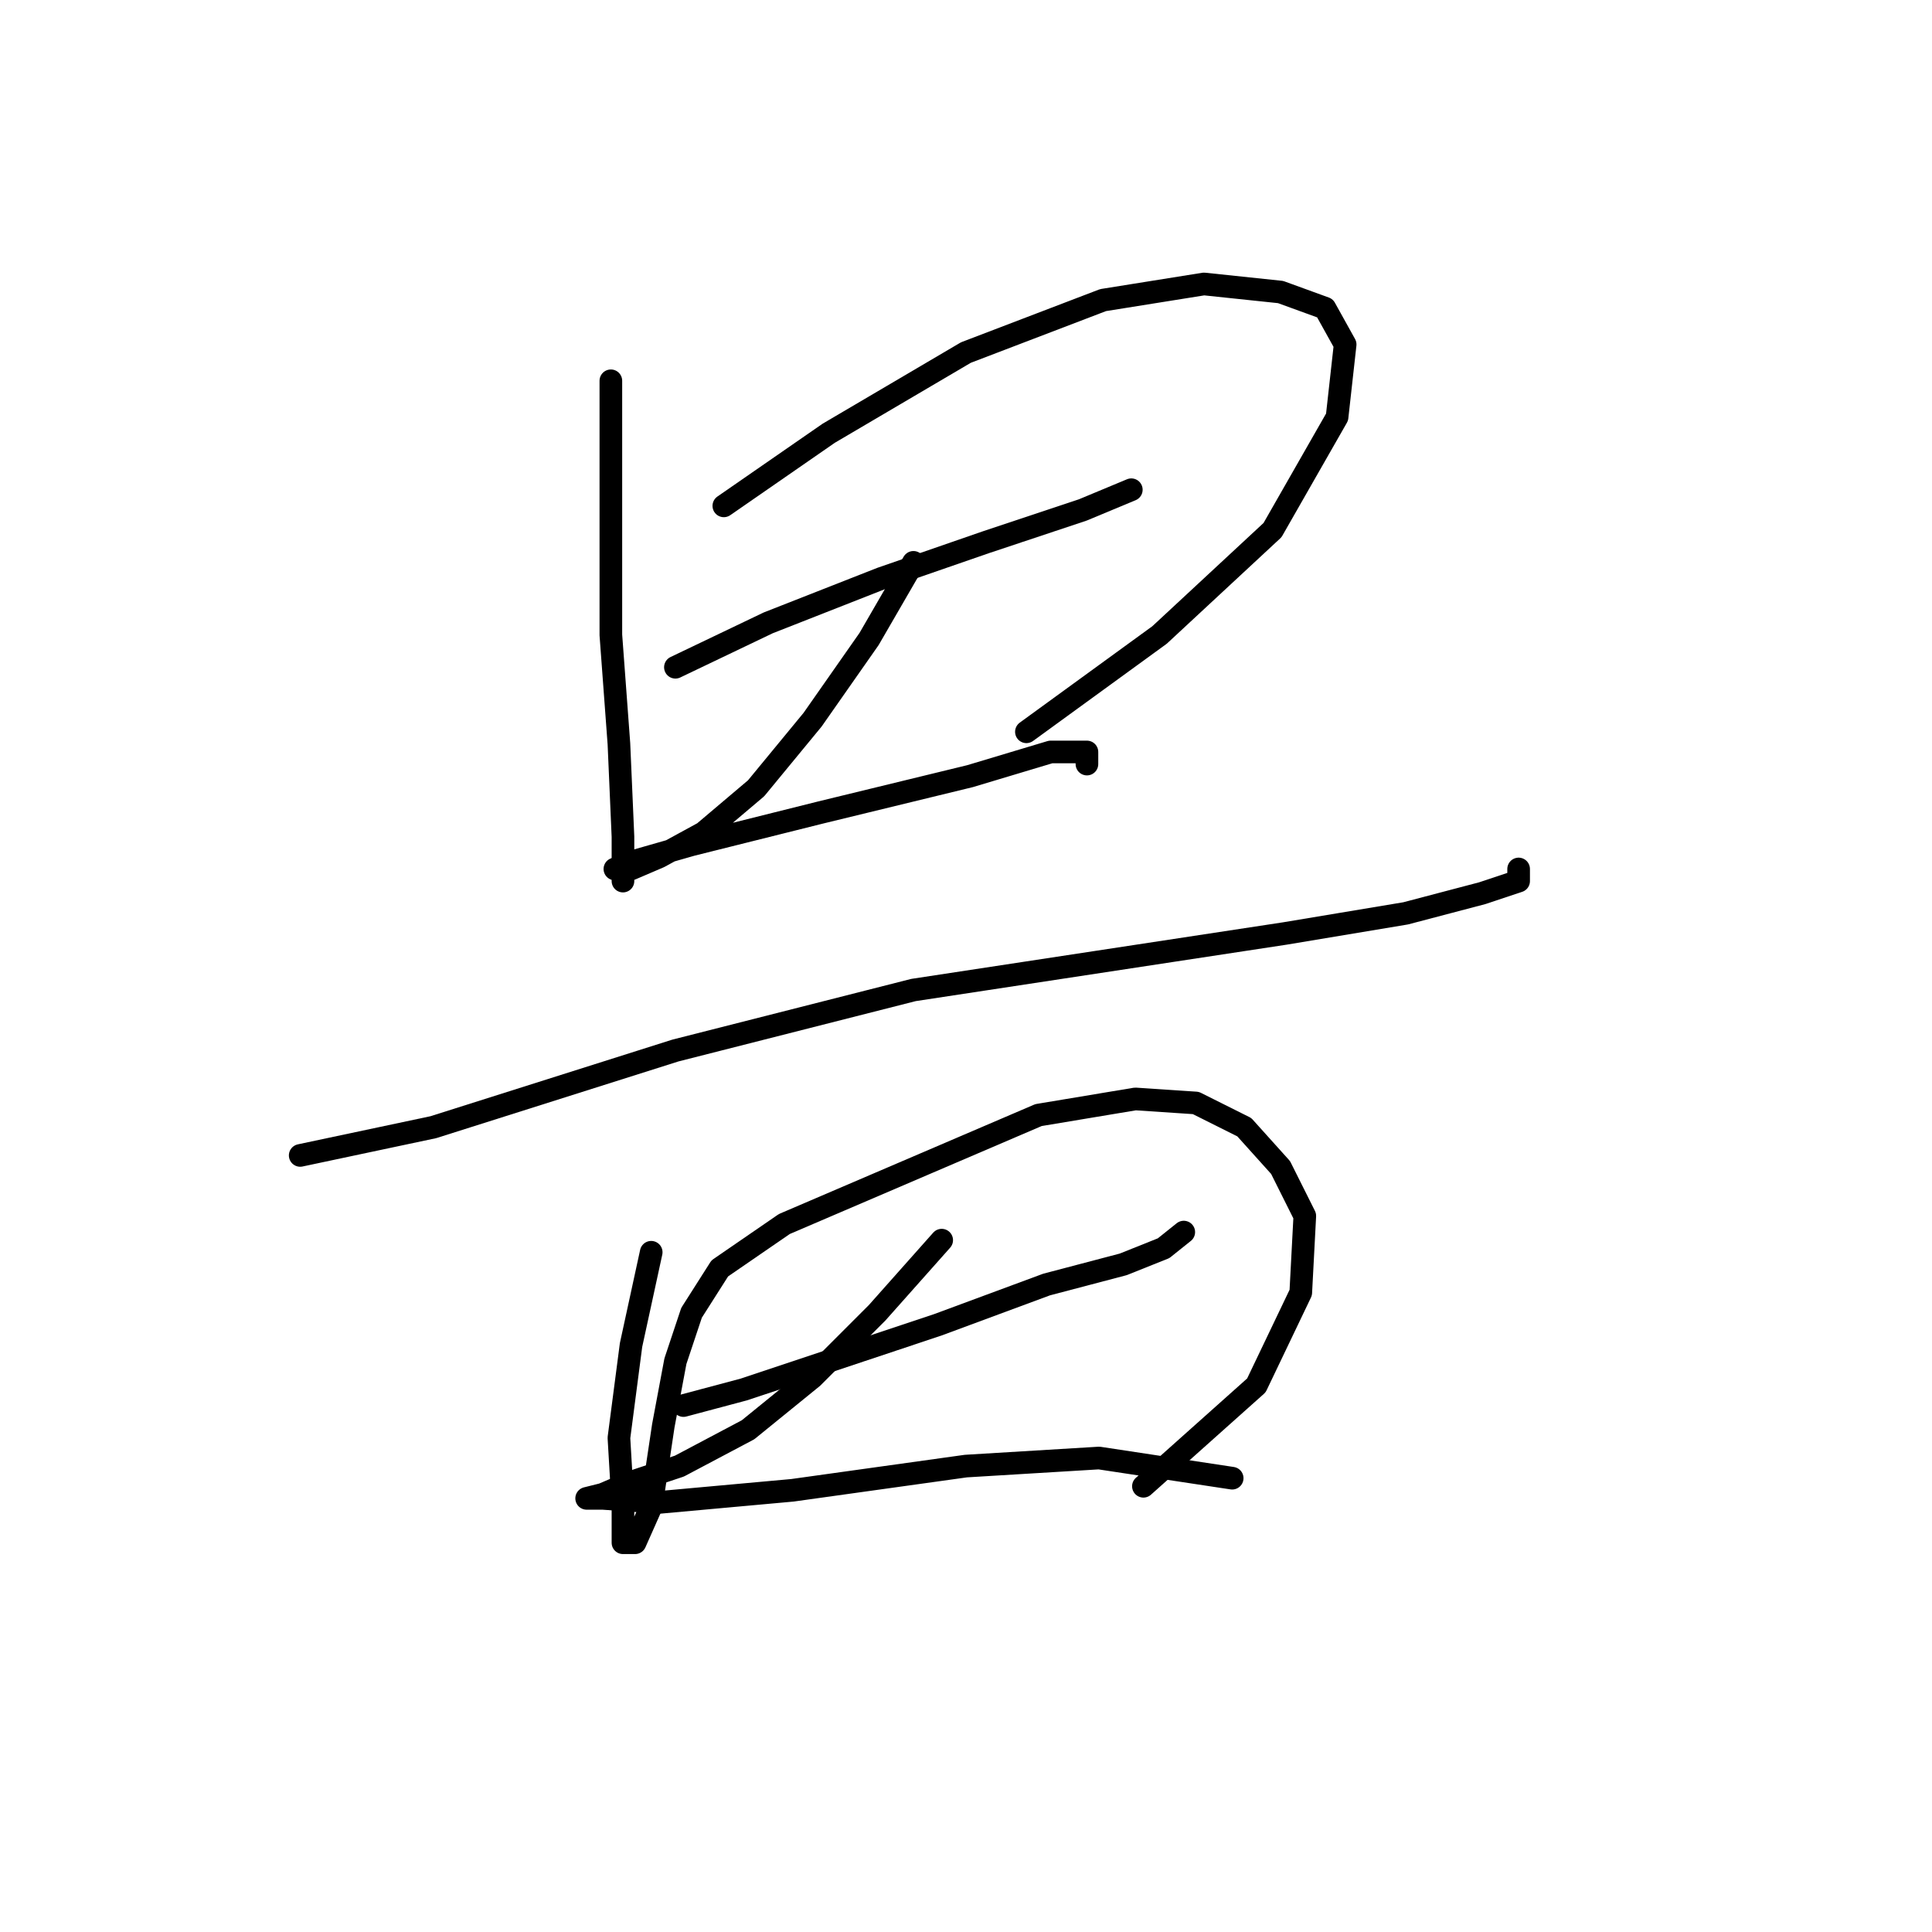 <?xml version="1.0" standalone="no"?>
    <svg width="256" height="256" xmlns="http://www.w3.org/2000/svg" version="1.1">
    <polyline stroke="black" stroke-width="3" stroke-linecap="round" fill="transparent" stroke-linejoin="round" points="80.942 50.457 80.942 84.137 82.011 98.571 82.546 110.867 82.546 116.748 82.546 116.748 " />
        <polyline stroke="black" stroke-width="3" stroke-linecap="round" fill="transparent" stroke-linejoin="round" points="95.911 67.03 109.81 57.407 127.986 46.715 146.163 39.766 159.528 37.627 169.685 38.696 175.566 40.835 178.239 45.646 177.169 55.269 168.616 70.238 153.647 84.137 136.005 96.967 136.005 96.967 " />
        <polyline stroke="black" stroke-width="3" stroke-linecap="round" fill="transparent" stroke-linejoin="round" points="89.495 88.414 101.791 82.533 116.76 76.653 130.659 71.841 143.49 67.565 149.905 64.892 149.905 64.892 " />
        <polyline stroke="black" stroke-width="3" stroke-linecap="round" fill="transparent" stroke-linejoin="round" points="121.037 74.514 115.156 84.672 107.672 95.364 100.187 104.452 93.238 110.332 87.357 113.54 83.615 115.144 81.476 115.144 84.149 114.075 91.634 111.936 108.741 107.659 128.521 102.848 139.213 99.64 144.024 99.64 144.024 101.244 144.024 101.244 " />
        <polyline stroke="black" stroke-width="3" stroke-linecap="round" fill="transparent" stroke-linejoin="round" points="39.778 153.1 57.42 149.358 89.495 139.201 121.037 131.182 145.628 127.44 170.22 123.697 186.258 121.024 196.415 118.351 201.226 116.748 201.226 115.144 201.226 115.144 " />
        <polyline stroke="black" stroke-width="3" stroke-linecap="round" fill="transparent" stroke-linejoin="round" points="86.288 165.931 83.615 178.226 82.011 190.522 82.546 199.61 82.546 204.422 84.149 204.422 86.288 199.61 87.892 188.918 89.495 180.365 91.634 173.95 95.376 168.069 103.93 162.188 122.64 154.169 137.609 147.754 150.44 145.616 158.458 146.15 164.874 149.358 169.685 154.704 172.893 161.119 172.358 171.277 166.477 183.572 151.509 196.937 151.509 196.937 " />
        <polyline stroke="black" stroke-width="3" stroke-linecap="round" fill="transparent" stroke-linejoin="round" points="90.565 186.245 98.584 184.107 109.81 180.365 124.244 175.553 138.678 170.207 148.836 167.534 154.182 165.396 156.855 163.258 156.855 163.258 " />
        <polyline stroke="black" stroke-width="3" stroke-linecap="round" fill="transparent" stroke-linejoin="round" points="124.779 164.327 116.225 173.95 107.672 182.503 99.118 189.453 90.03 194.264 83.615 196.403 79.873 198.006 77.734 198.541 79.873 198.541 87.357 199.076 104.999 197.472 127.986 194.264 145.628 193.195 163.27 195.868 163.27 195.868 " />
        </svg>